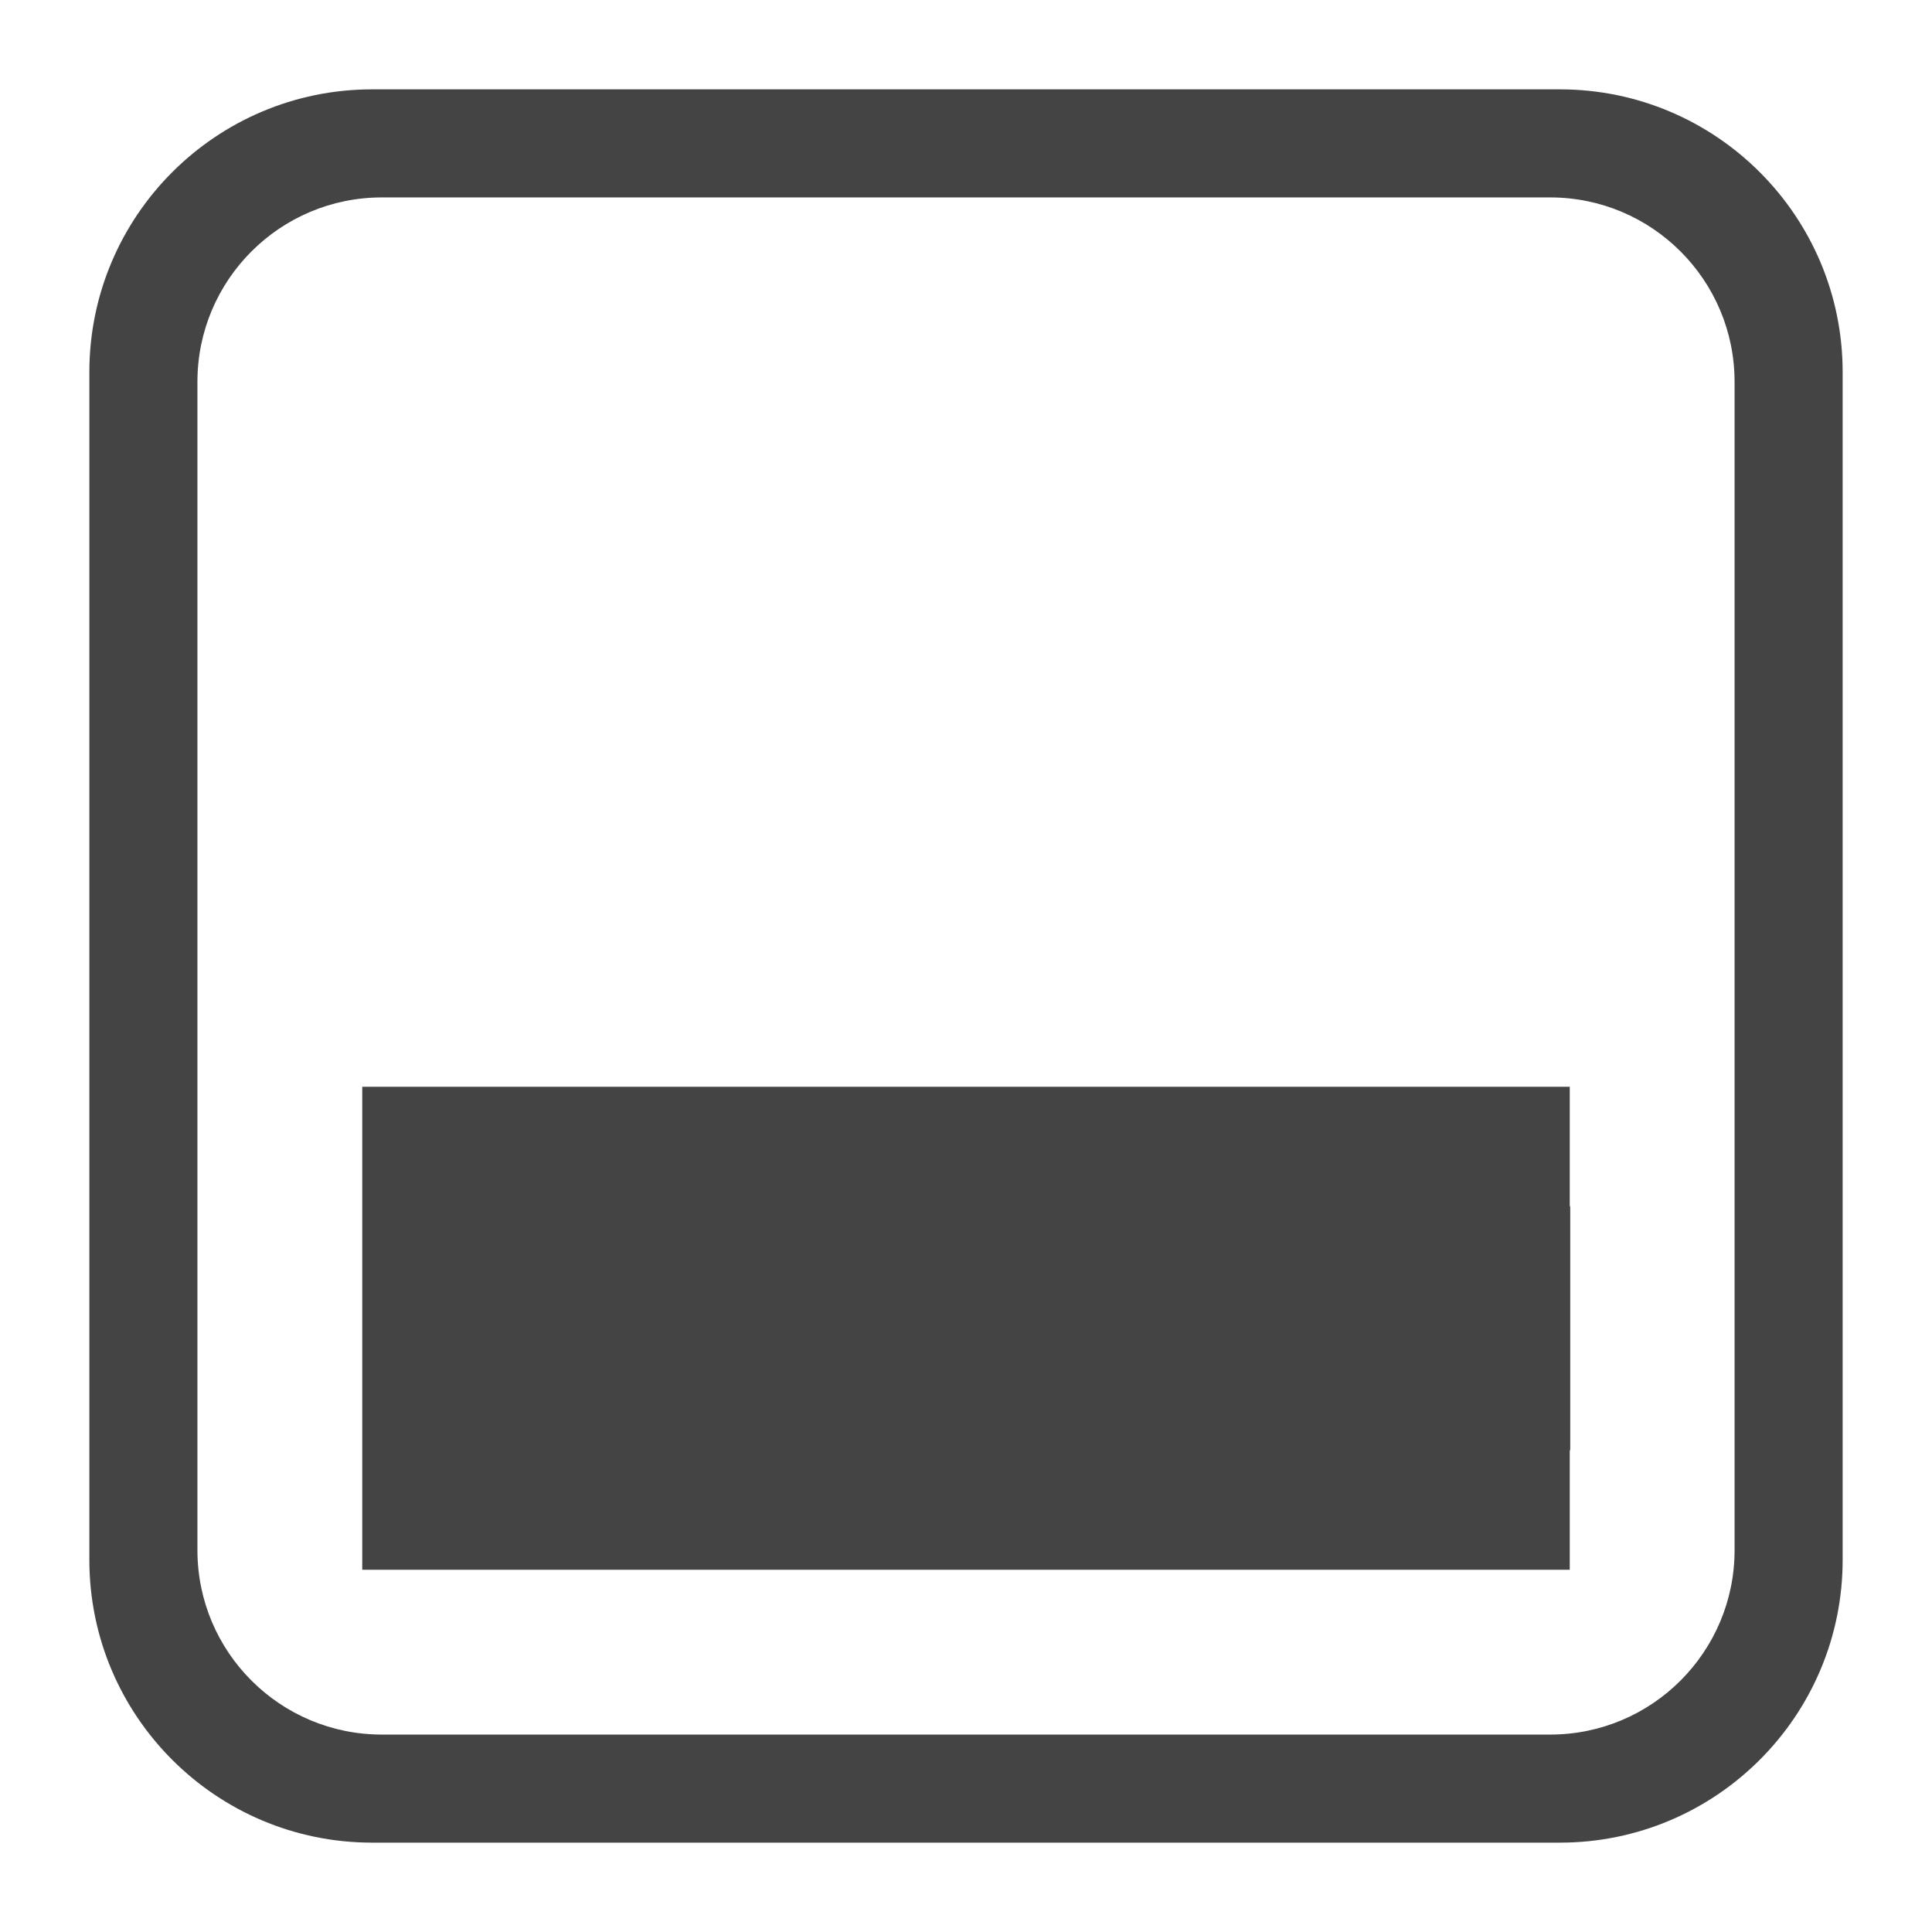 <svg style="clip-rule:evenodd;fill-rule:evenodd;stroke-linejoin:round;stroke-miterlimit:2" version="1.1" viewBox="0 0 16 16" xmlns="http://www.w3.org/2000/svg">
 <path d="m3 9h10v0.98c0 7e-3 4e-3 0.013 4e-3 0.02v2c0 7e-3 -4e-3 0.013-4e-3 0.02v0.98h-10v-4z" style="fill:rgb(68,68,68)"/>
 <path d="m15.26 3.082c0-1.293-1.049-2.342-2.342-2.342h-9.836c-1.293 0-2.342 1.049-2.342 2.342v9.836c0 1.293 1.049 2.342 2.342 2.342h9.836c1.293 0 2.342-1.049 2.342-2.342v-9.836zm-0.895 0.08c0-0.843-0.684-1.527-1.527-1.527h-9.676c-0.843 0-1.527 0.684-1.527 1.527v9.676c0 0.843 0.684 1.527 1.527 1.527h9.676c0.843 0 1.527-0.684 1.527-1.527v-9.676z" style="fill:rgb(68,68,68)"/>
</svg>
